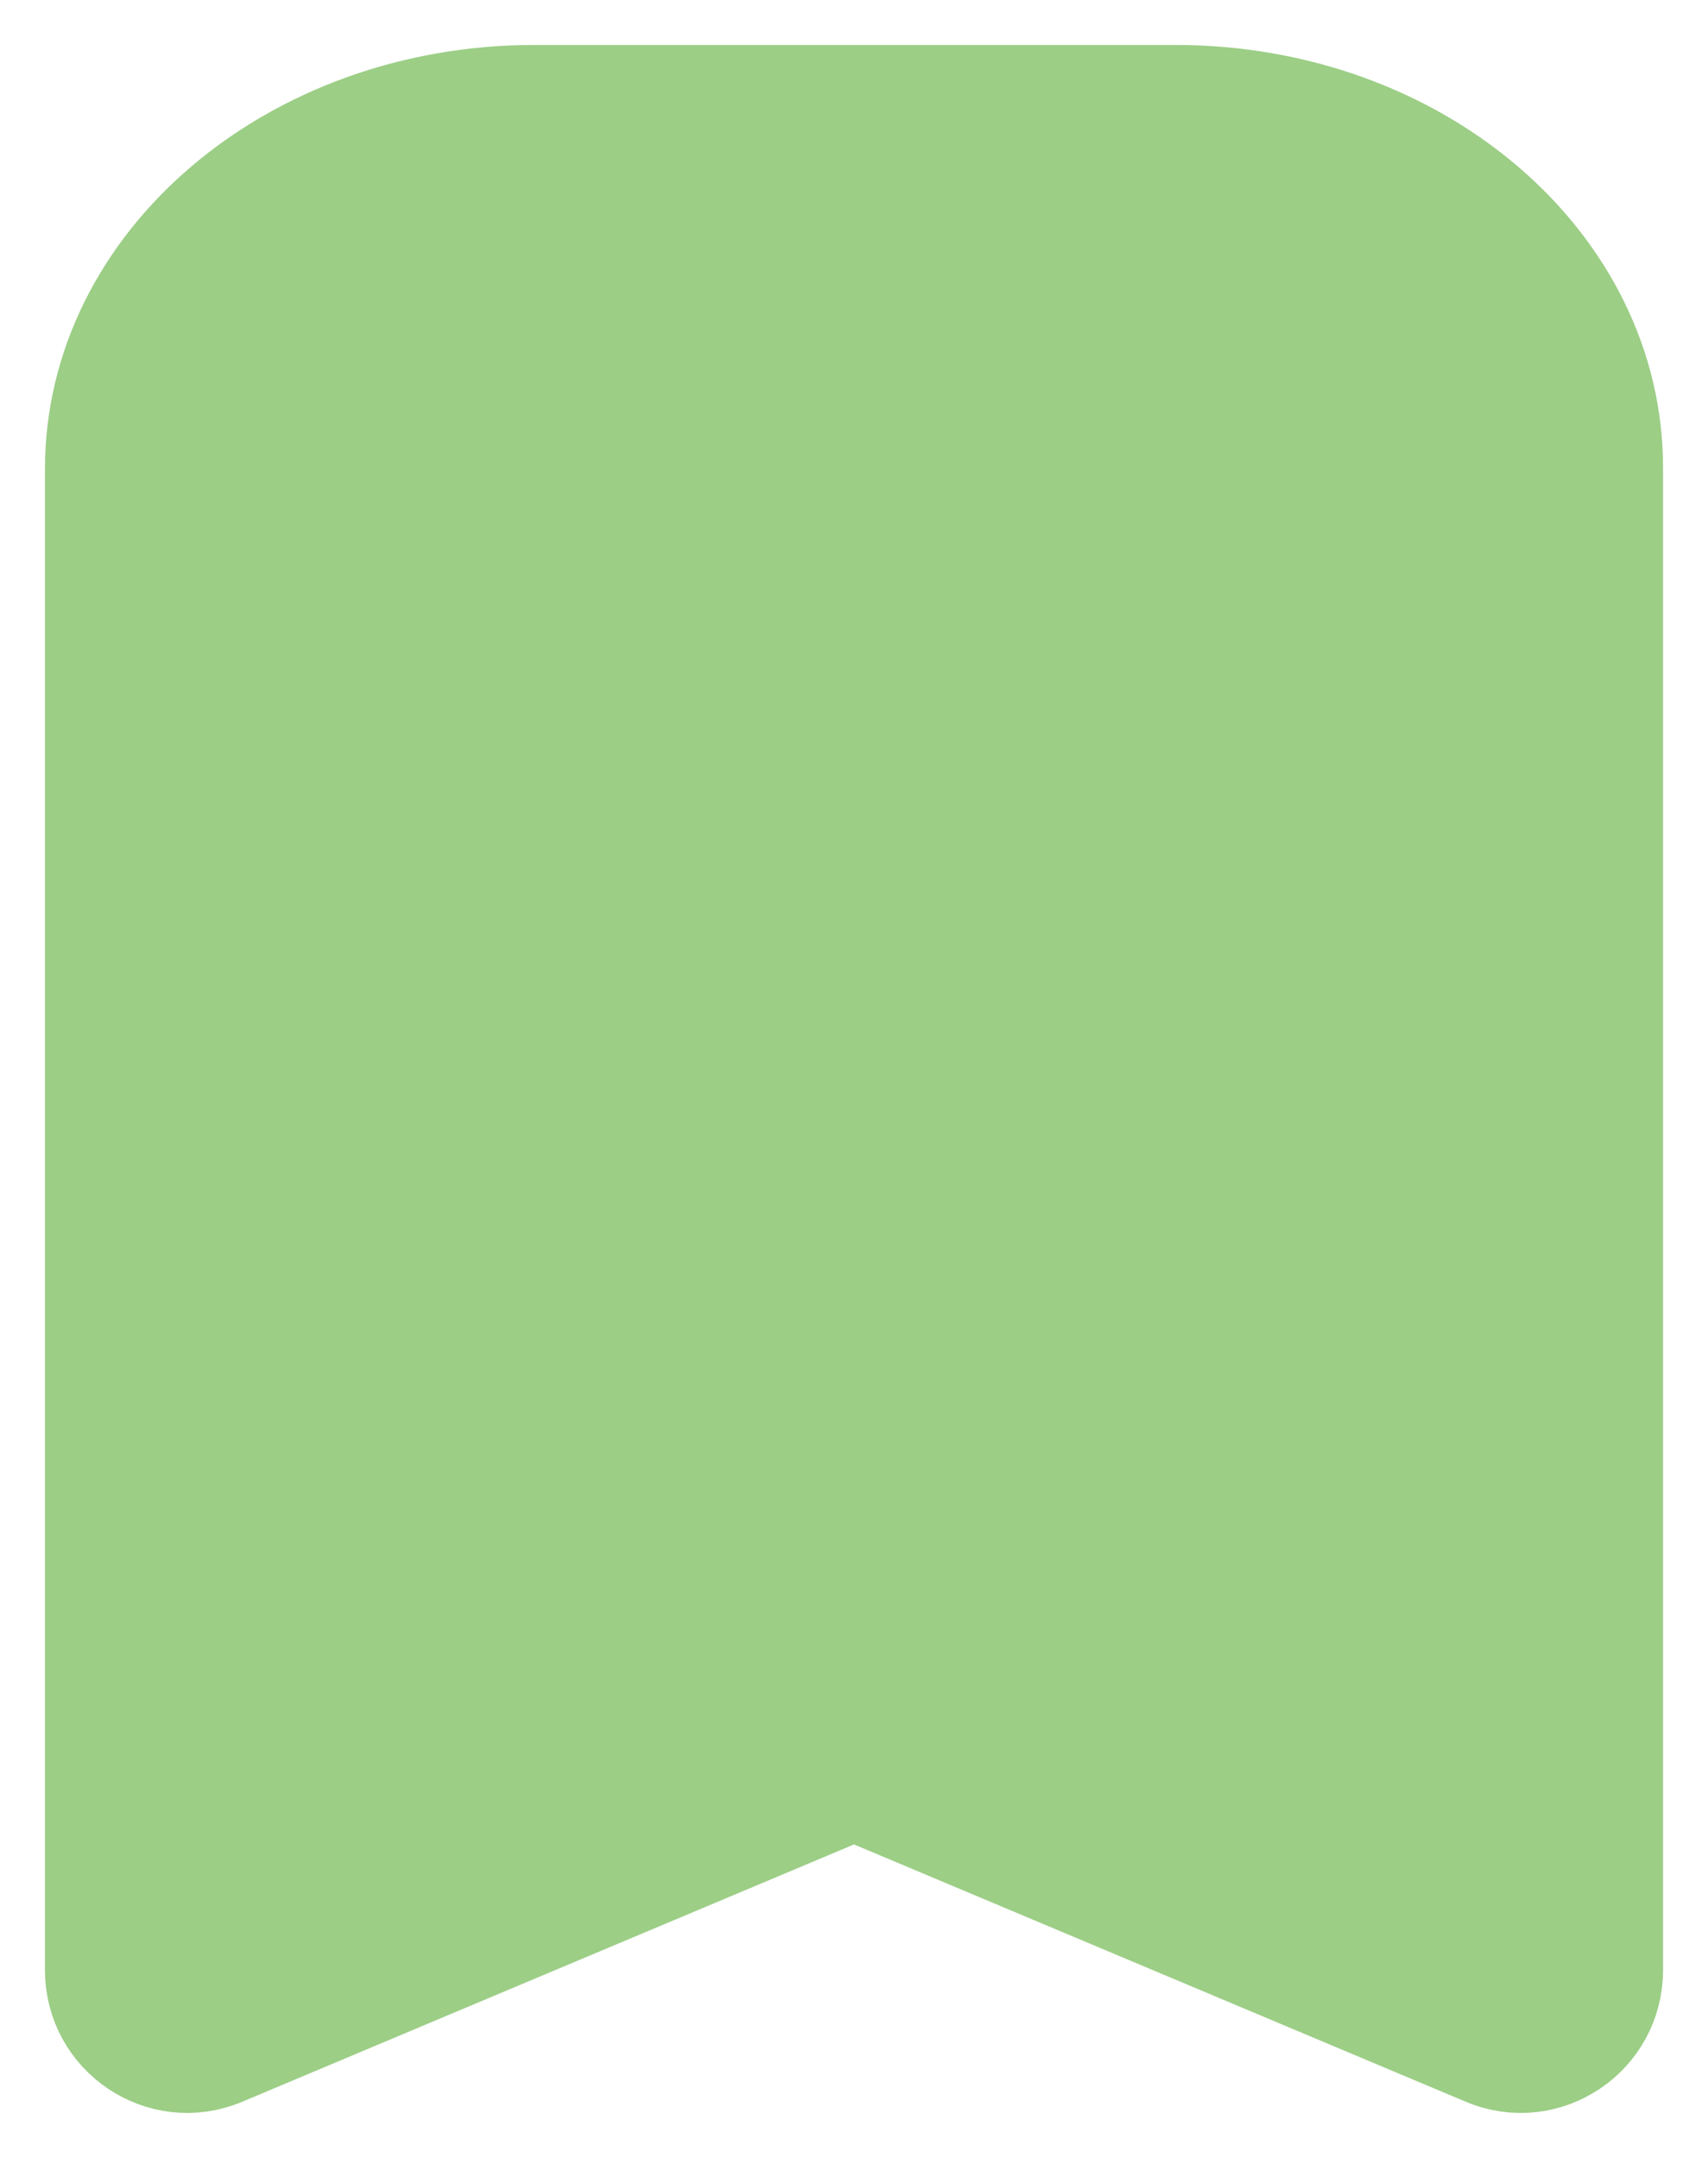 <svg viewBox="0 0 19 24" fill="none" xmlns="http://www.w3.org/2000/svg">
<path d="M13.075 1H5.945C3.214 1 1 2.89 1 5.218V21.911C1 22.686 1.784 23.214 2.499 22.915L9.5 19.971L16.501 22.915C17.215 23.214 18 22.686 18 21.911V5.218C18.01 2.89 15.806 1 13.075 1Z" fill="#9CCE86" stroke="#9CCE86" stroke-miterlimit="10"/>
</svg>
